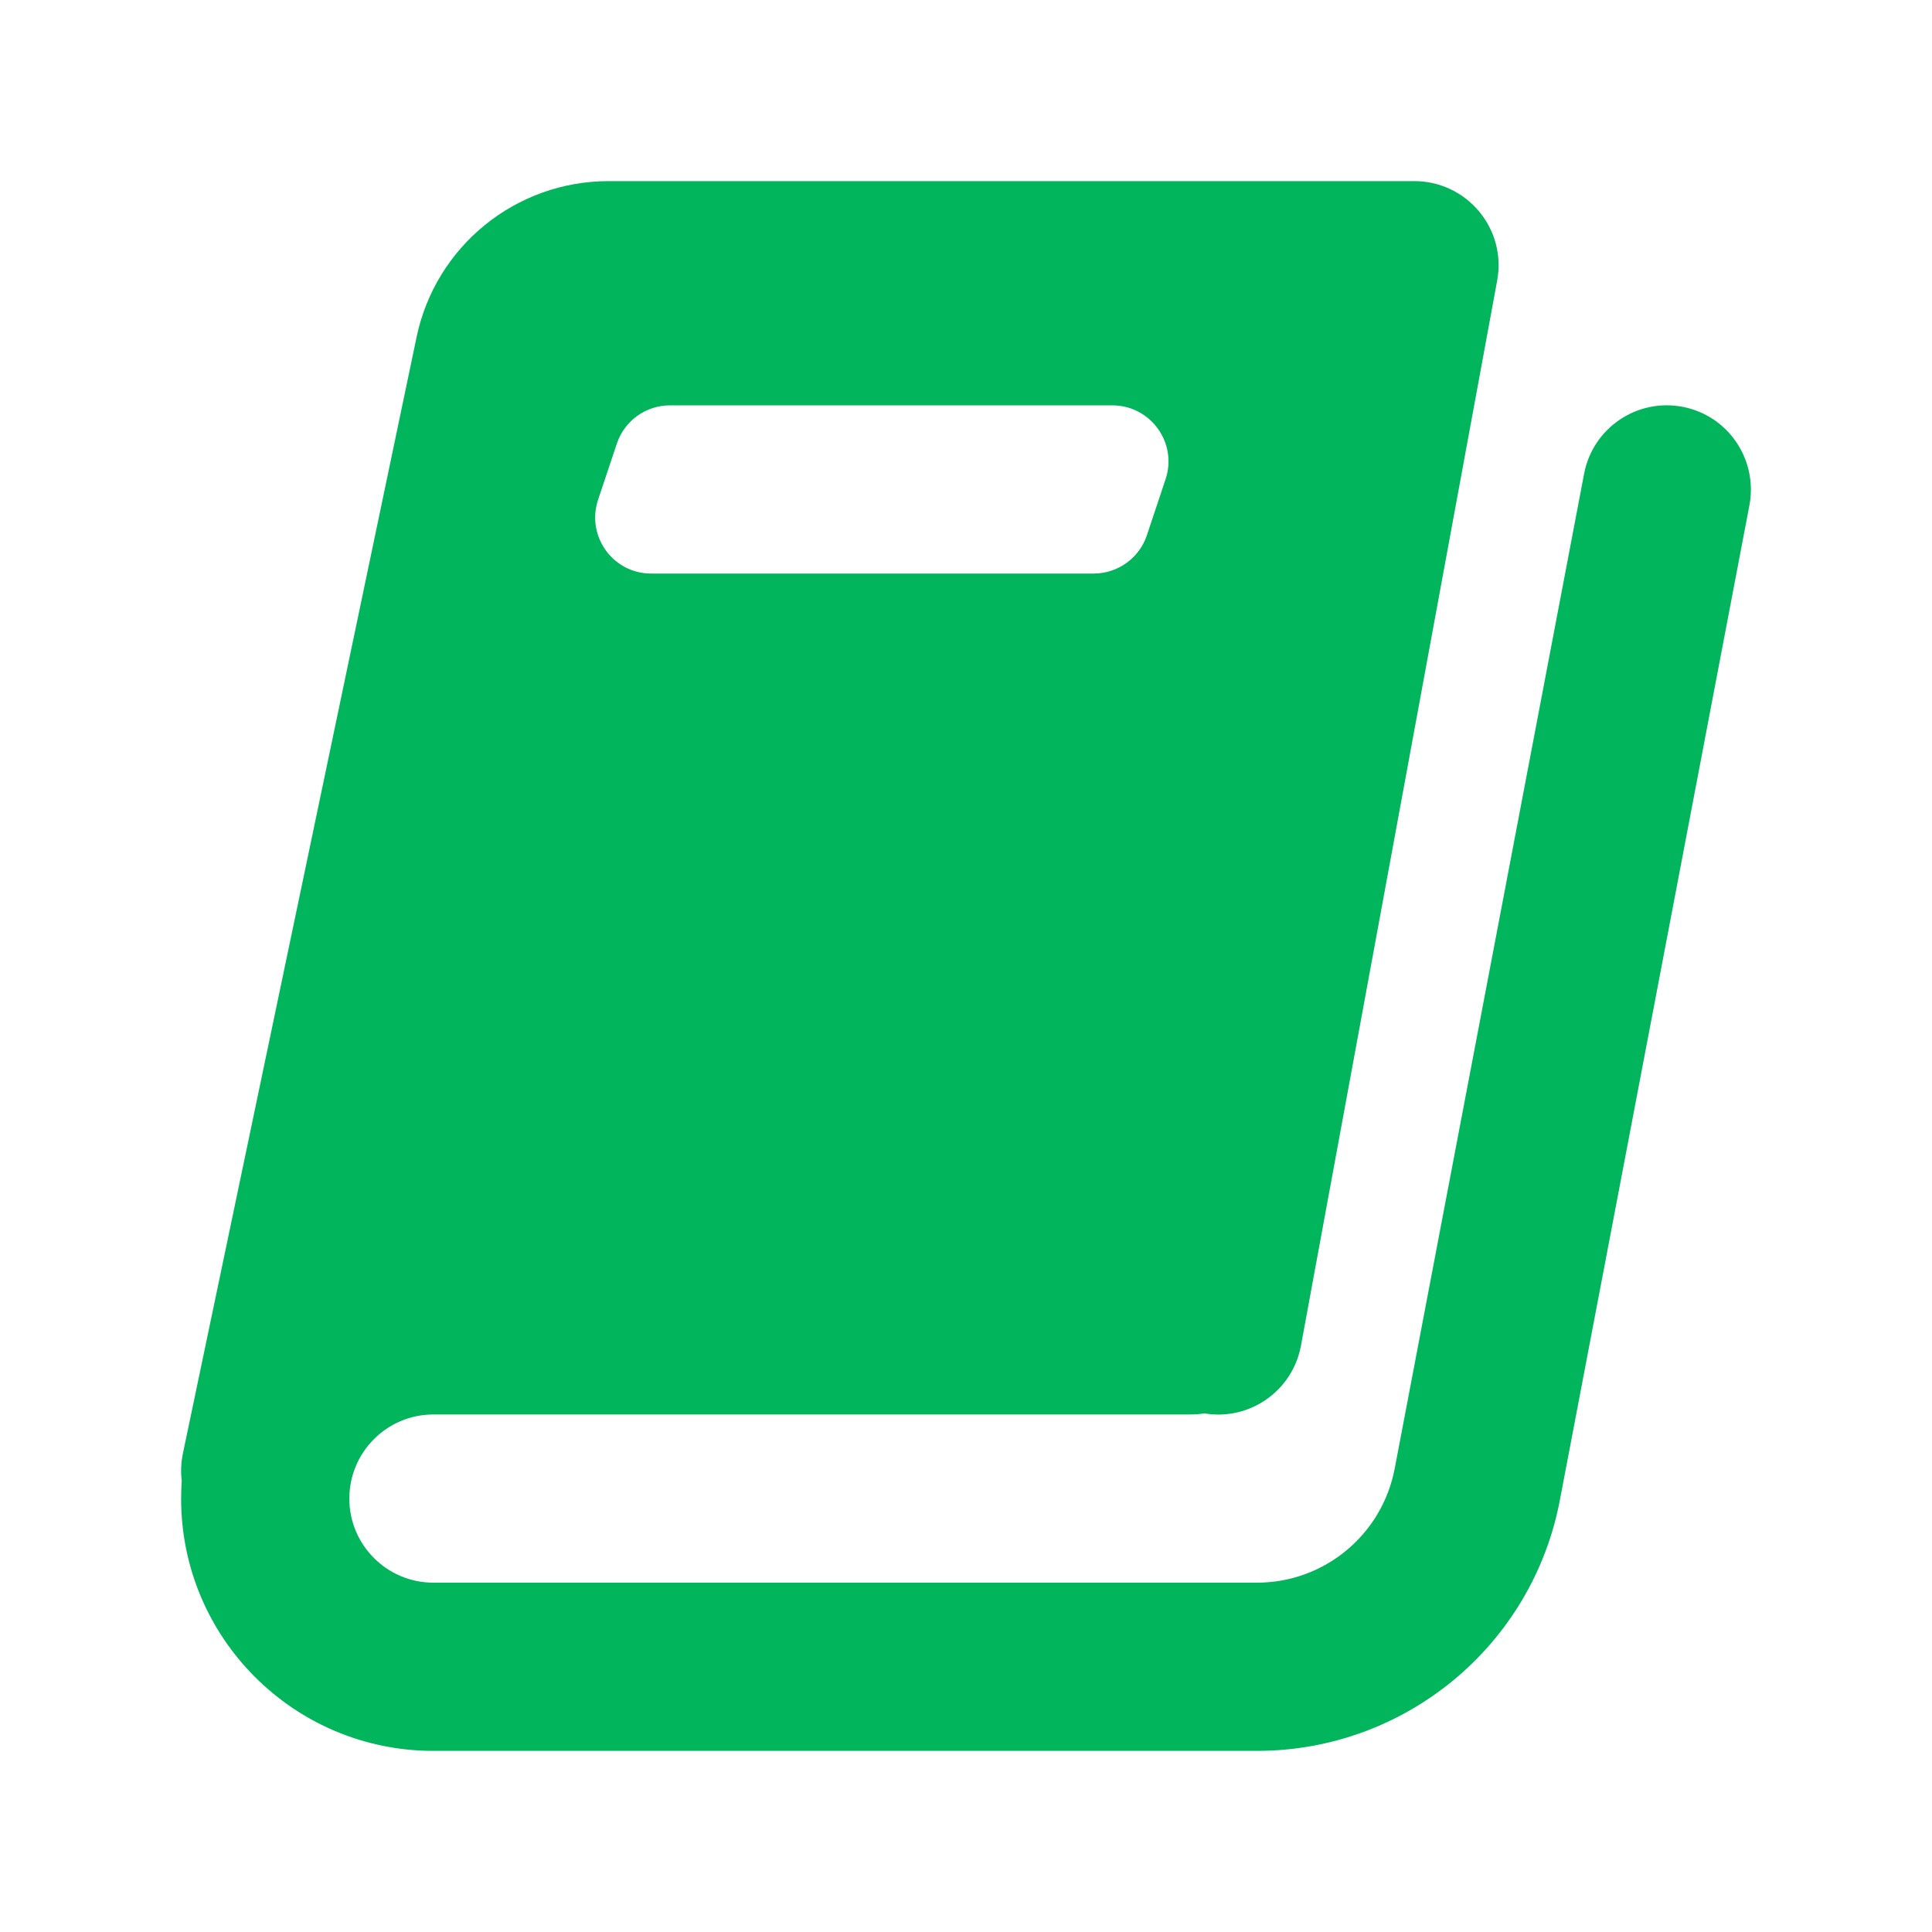 <?xml version="1.0" encoding="UTF-8" standalone="no"?>
<svg
  xmlns="http://www.w3.org/2000/svg"
  version="1.1"
  viewBox="0 0 16 16"
  height="16"
  width="16"
  fill="#00B55C"
  id="Book_00B55C">
  <path clip-rule="evenodd" d="M3.45 2.792C3.607 2.039 4.271 1.5 5.04 1.5H11.714C11.921 1.5 12.117 1.592 12.249 1.751C12.382 1.91 12.437 2.119 12.399 2.323L10.774 11.144C10.705 11.519 10.348 11.768 9.974 11.705C9.936 11.711 9.897 11.714 9.857 11.714H3.589C3.205 11.714 2.893 12.026 2.893 12.411C2.893 12.795 3.205 13.107 3.589 13.107H10.41C10.967 13.107 11.445 12.711 11.55 12.164L13.119 3.923C13.191 3.545 13.556 3.297 13.934 3.369C14.312 3.441 14.559 3.806 14.488 4.184L12.918 12.424C12.689 13.629 11.636 14.5 10.41 14.5H3.589C2.435 14.5 1.5 13.565 1.5 12.411C1.5 12.361 1.502 12.312 1.505 12.263C1.496 12.189 1.499 12.113 1.515 12.036L3.45 2.792ZM5.548 3.357C5.348 3.357 5.171 3.485 5.108 3.675L4.953 4.139C4.853 4.44 5.076 4.75 5.393 4.75H9.057C9.257 4.75 9.435 4.622 9.498 4.433L9.653 3.968C9.753 3.668 9.529 3.357 9.212 3.357H5.548Z" fill-rule="evenodd"></path>
</svg>